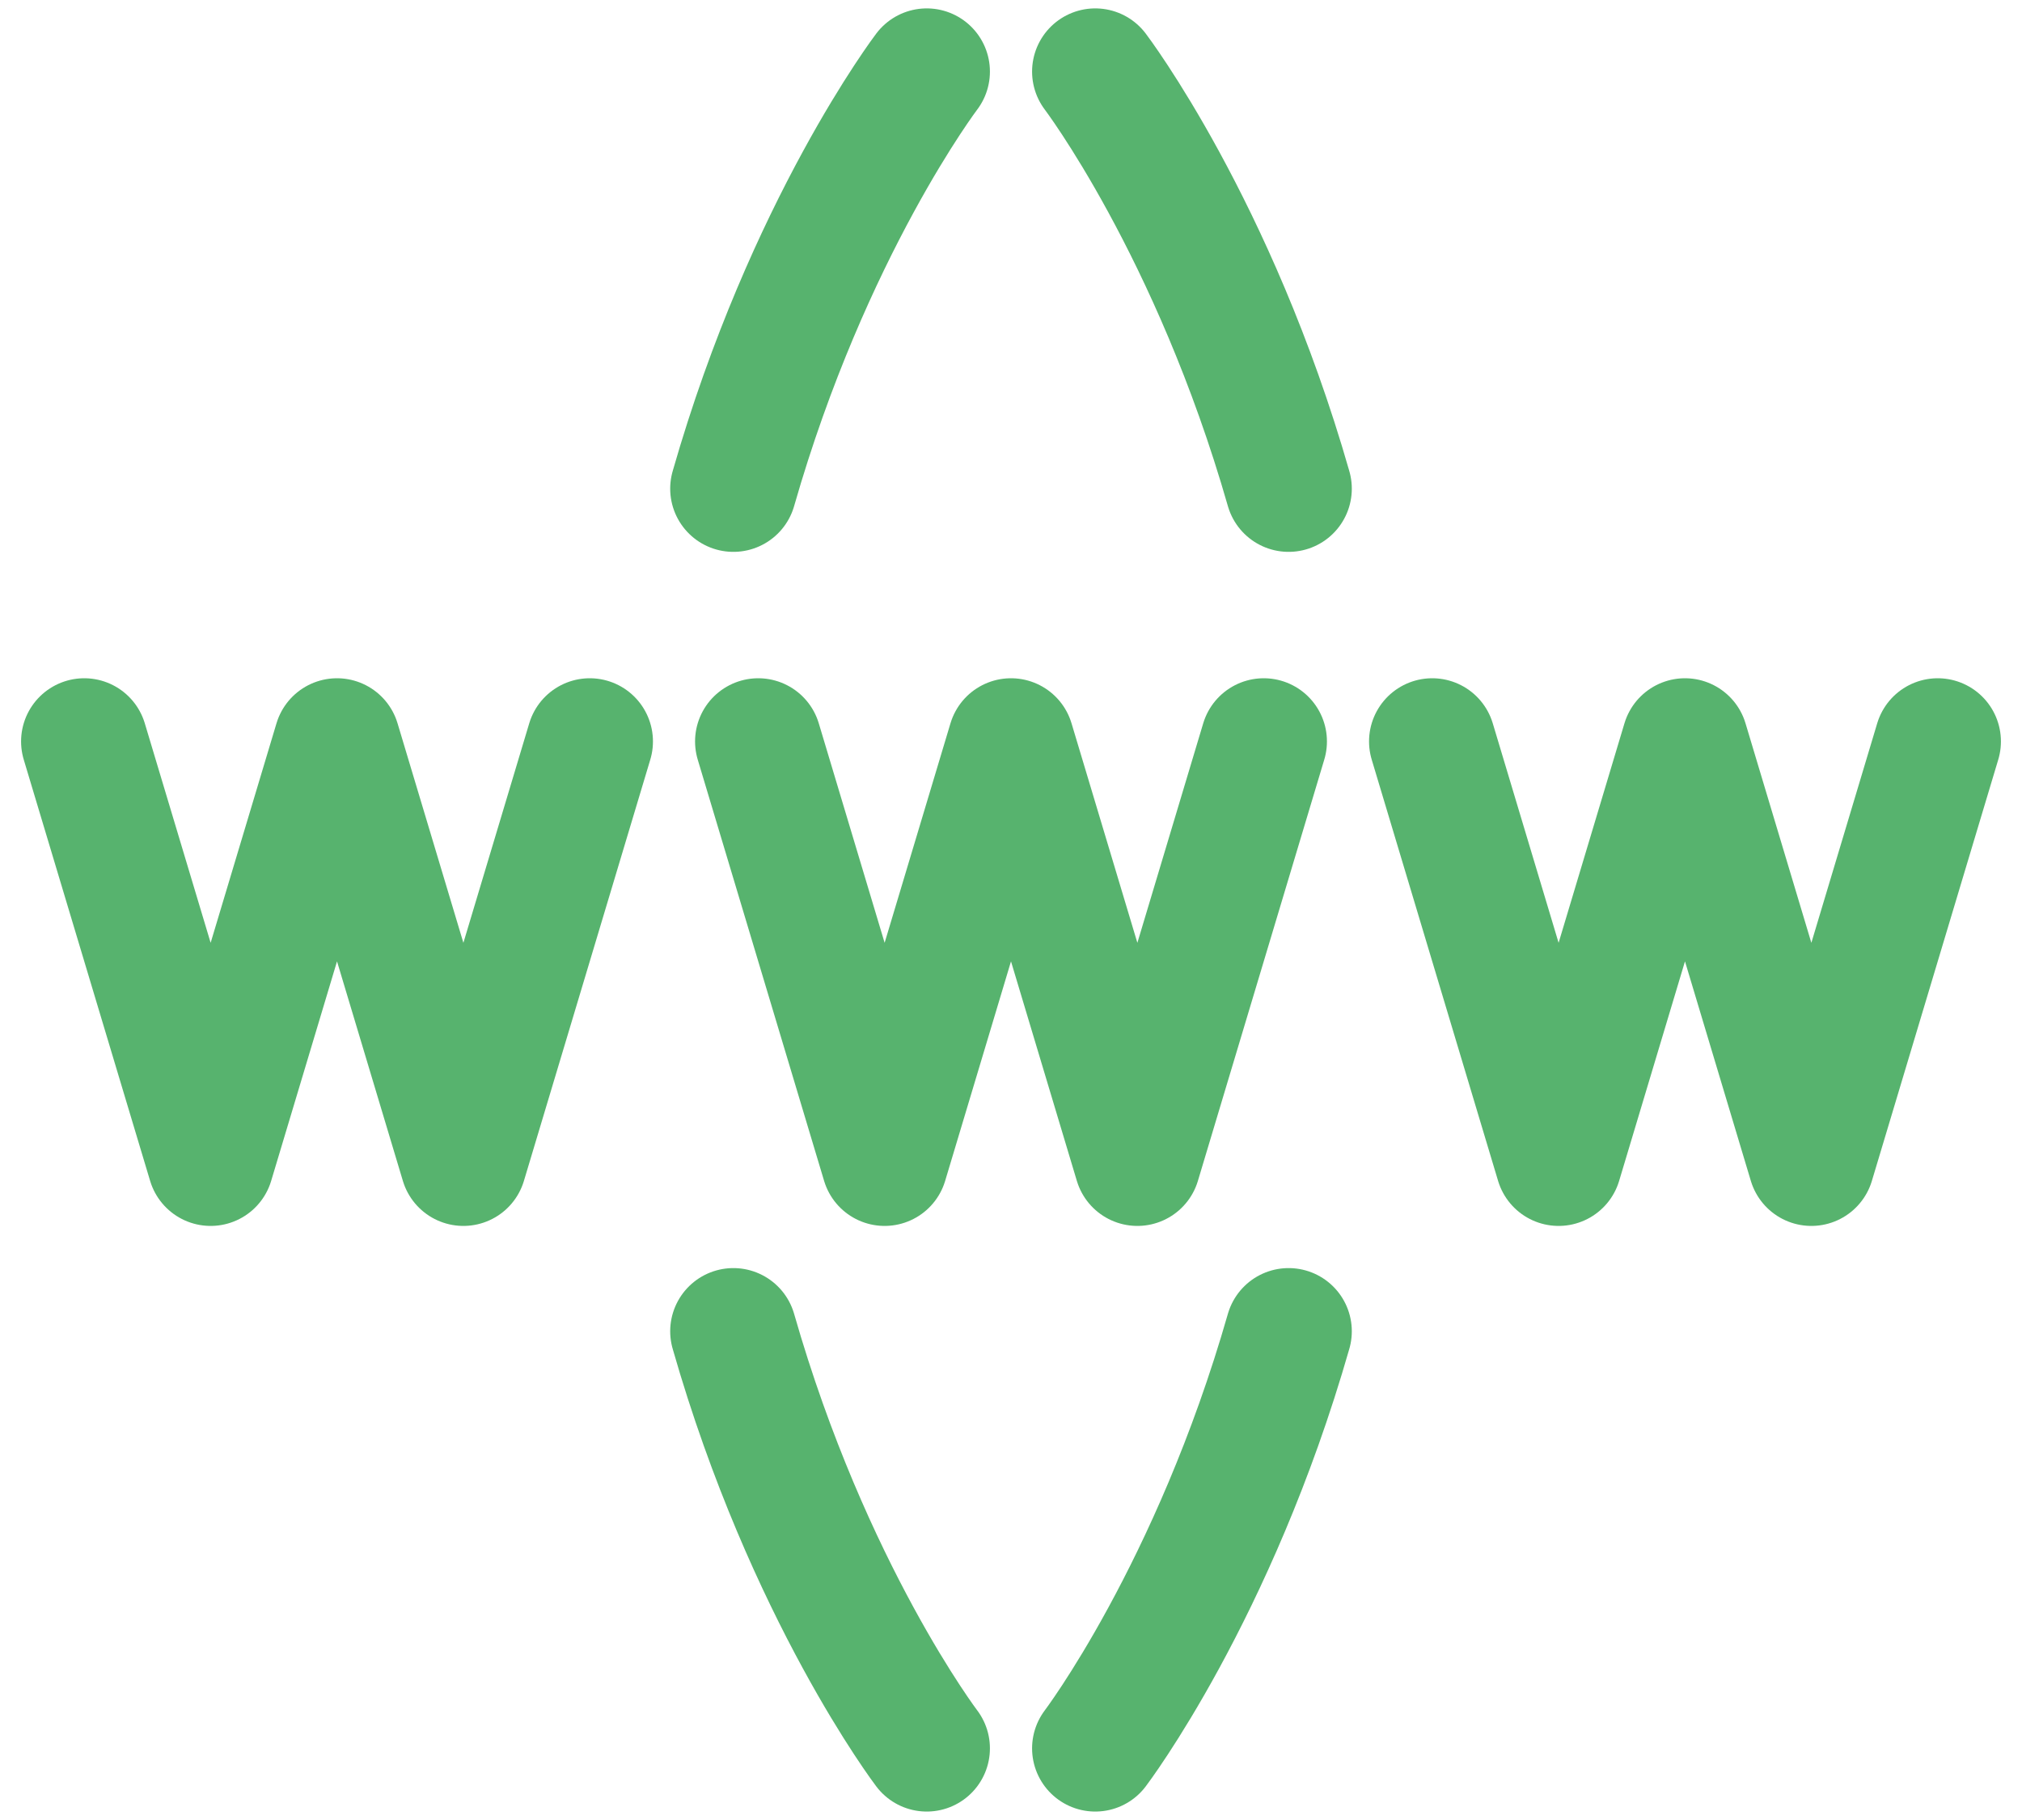<svg width="40" height="36" viewBox="0 0 40 36" fill="none" xmlns="http://www.w3.org/2000/svg">
<path d="M21.667 34.583C21.667 34.583 24.013 31.494 25.492 26.333M21.667 1.416C21.667 1.416 24.013 4.503 25.492 9.666M18.333 34.583C18.333 34.583 15.987 31.496 14.508 26.333M18.333 1.416C18.333 1.416 15.987 4.503 14.508 9.666M15 14.666L17.5 22.999L20 14.666L22.5 22.999L25 14.666M1.667 14.666L4.167 22.999L6.667 14.666L9.167 22.999L11.667 14.666M28.333 14.666L30.833 22.999L33.333 14.666L35.833 22.999L38.333 14.666" stroke="#57B36E" stroke-width="2.5" stroke-linecap="round" stroke-linejoin="round"/>
</svg>
